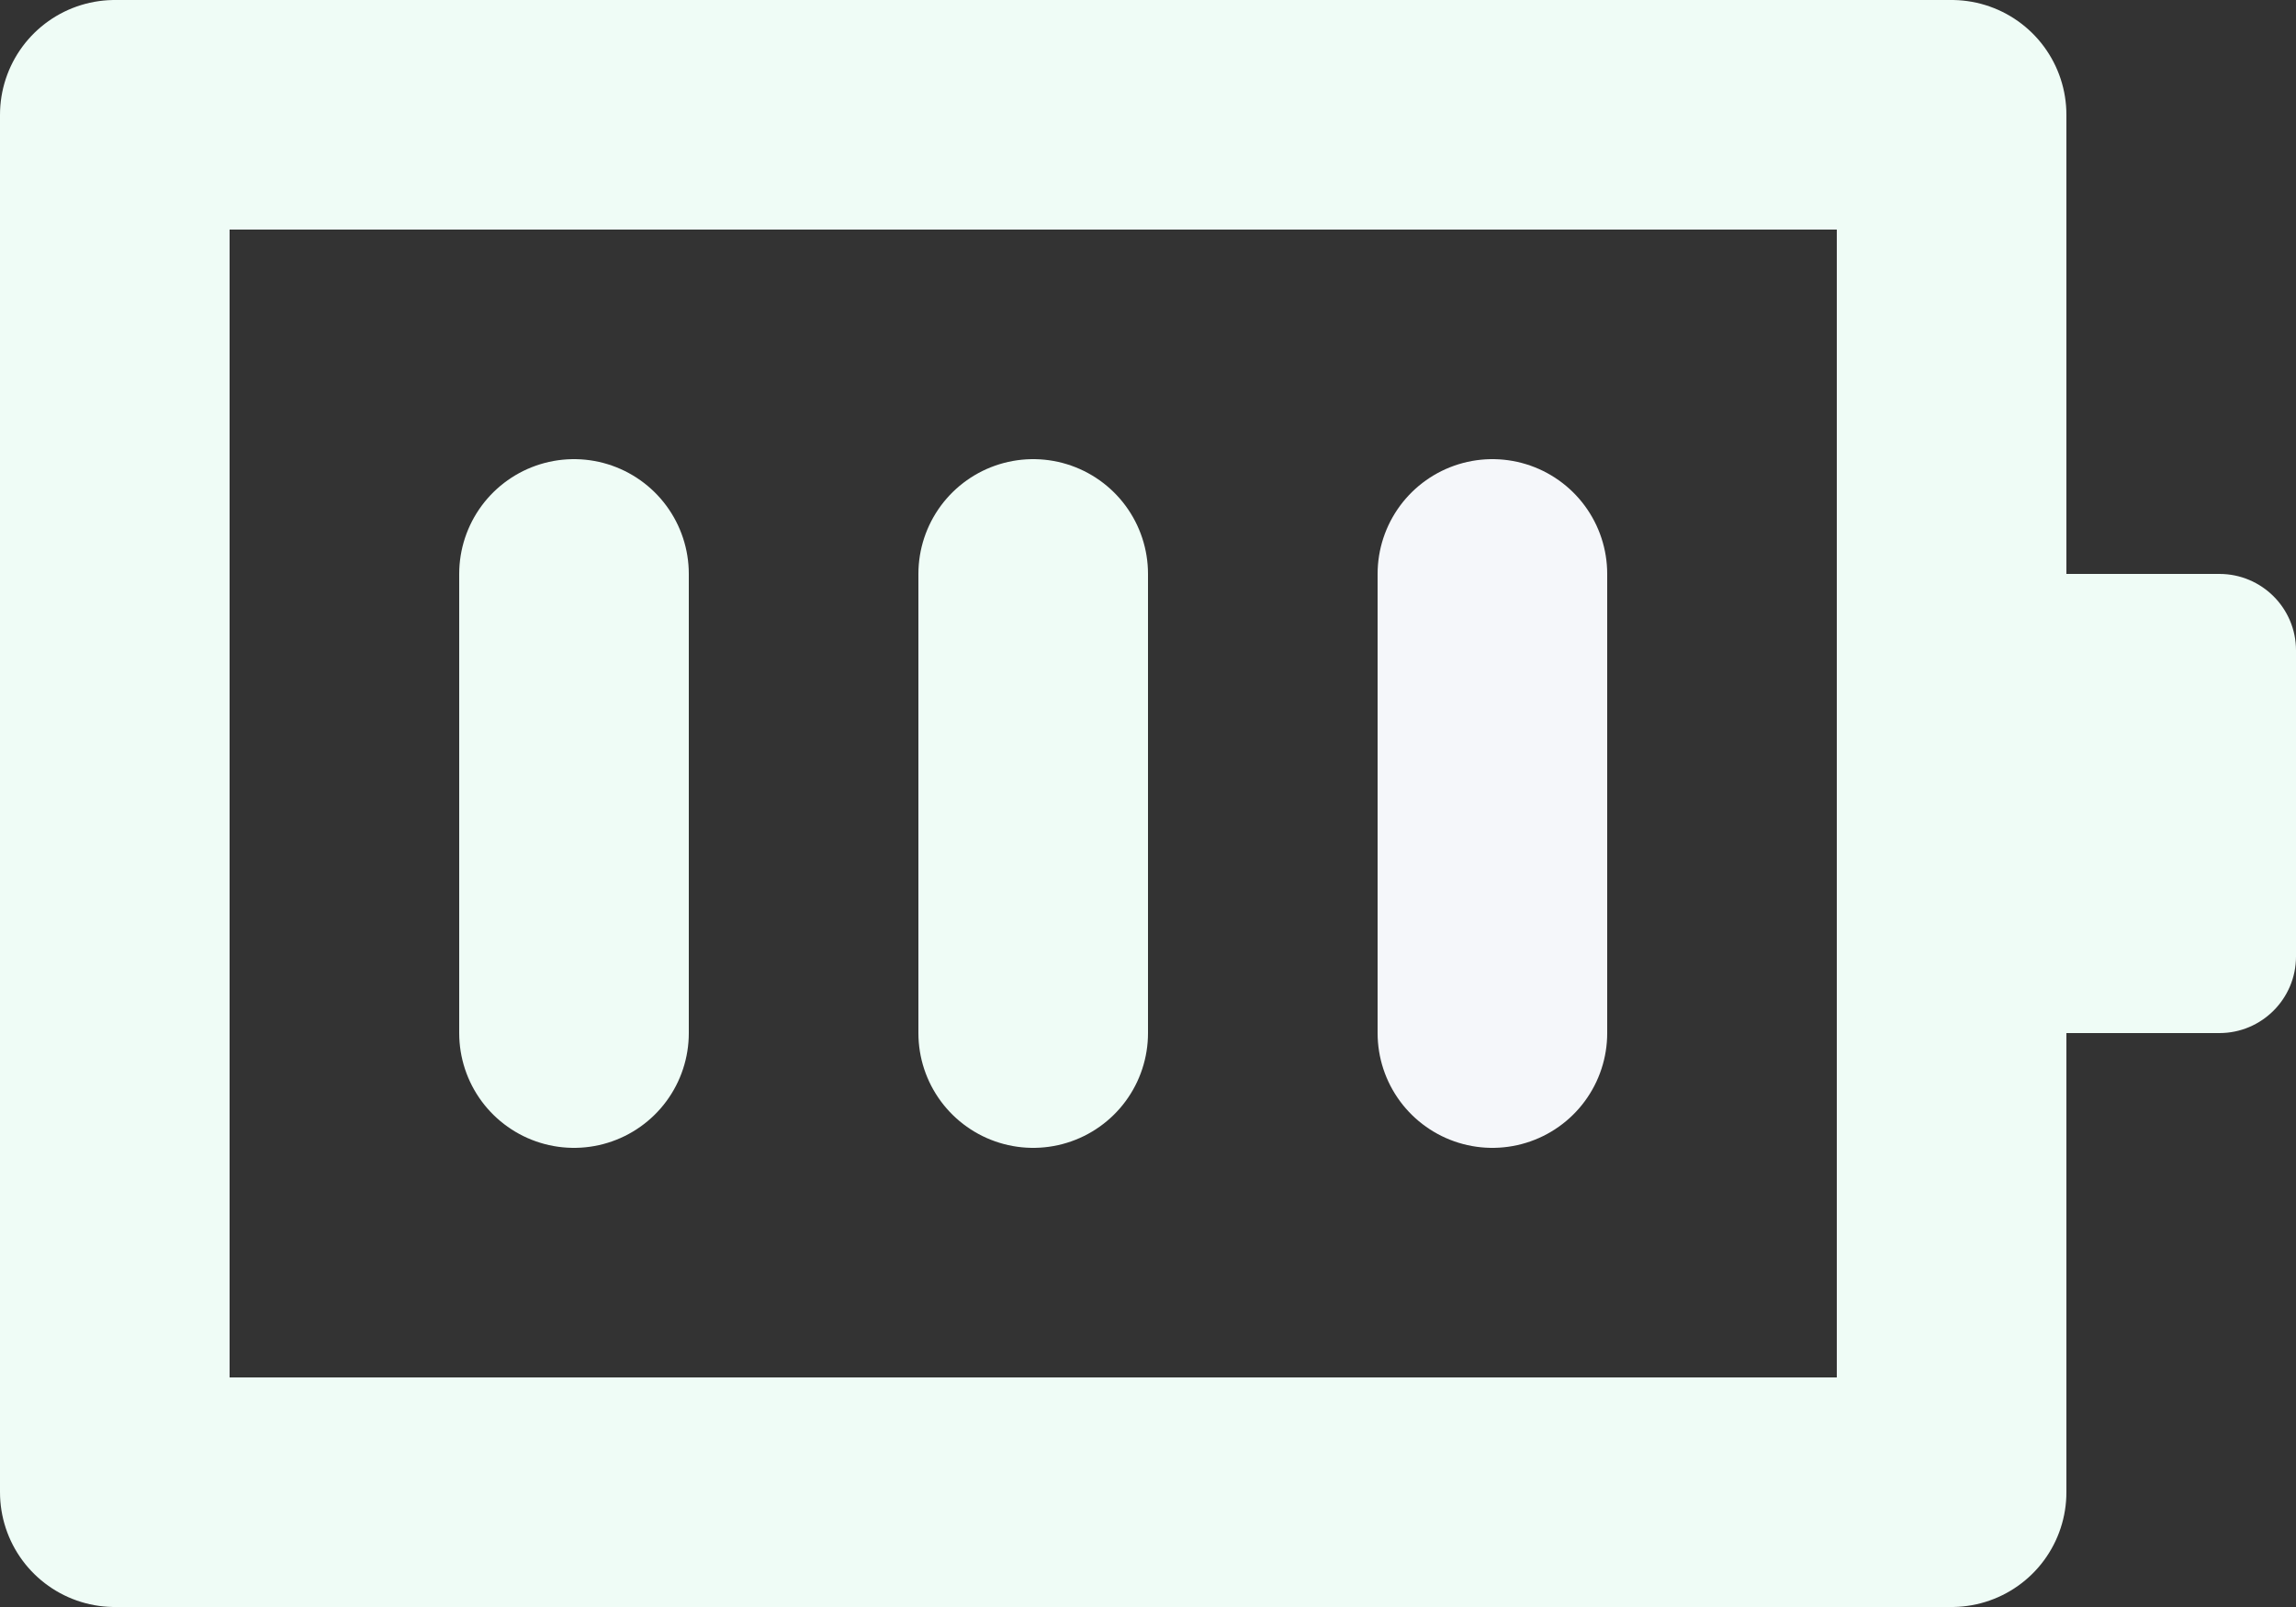 <svg width="20" height="14" viewBox="0 0 20 14" fill="none" xmlns="http://www.w3.org/2000/svg">
<rect x="0" y="0" width="20" height="14" fill="#333333" stroke="none"/>
<path d="M5 5V9" stroke="url(#paint0_linear_2154_636)" stroke-width="2" stroke-linecap="round"/>
<path d="M9 5V9" stroke="url(#paint1_linear_2154_636)" stroke-width="2" stroke-linecap="round"/>
<path d="M1 1V13H17V1H1Z" stroke="url(#paint2_linear_2154_636)" stroke-width="2" stroke-linejoin="round"/>
<path d="M19.333 5H16.667C16.299 5 16 5.298 16 5.666V8.333C16 8.701 16.299 9 16.667 9H19.333C19.701 9 20 8.701 20 8.333V5.666C20 5.298 19.701 5 19.333 5Z" fill="url(#paint3_linear_2154_636)"/>
<path d="M13 5V9" stroke="url(#paint4_linear_2154_636)" stroke-width="2" stroke-linecap="round"/>
<defs>
<linearGradient id="paint0_linear_2154_636" x1="5" y1="7" x2="6" y2="7" gradientUnits="userSpaceOnUse">
<stop stop-color="#EFFCF6"/>
</linearGradient>
<linearGradient id="paint1_linear_2154_636" x1="-nan" y1="-nan" x2="-nan" y2="-nan" gradientUnits="userSpaceOnUse">
<stop stop-color="#EFFCF6"/>
</linearGradient>
<linearGradient id="paint2_linear_2154_636" x1="-0" y1="7" x2="18" y2="7" gradientUnits="userSpaceOnUse">
<stop stop-color="#EFFCF6"/>
</linearGradient>
<linearGradient id="paint3_linear_2154_636" x1="16" y1="7" x2="20" y2="7" gradientUnits="userSpaceOnUse">
<stop stop-color="#EFFCF6"/>
</linearGradient>
<linearGradient id="paint4_linear_2154_636" x1="-nan" y1="-nan" x2="-nan" y2="-nan" gradientUnits="userSpaceOnUse">
<stop stop-color="#F5F7FA"/>
</linearGradient>
</defs>
</svg>
